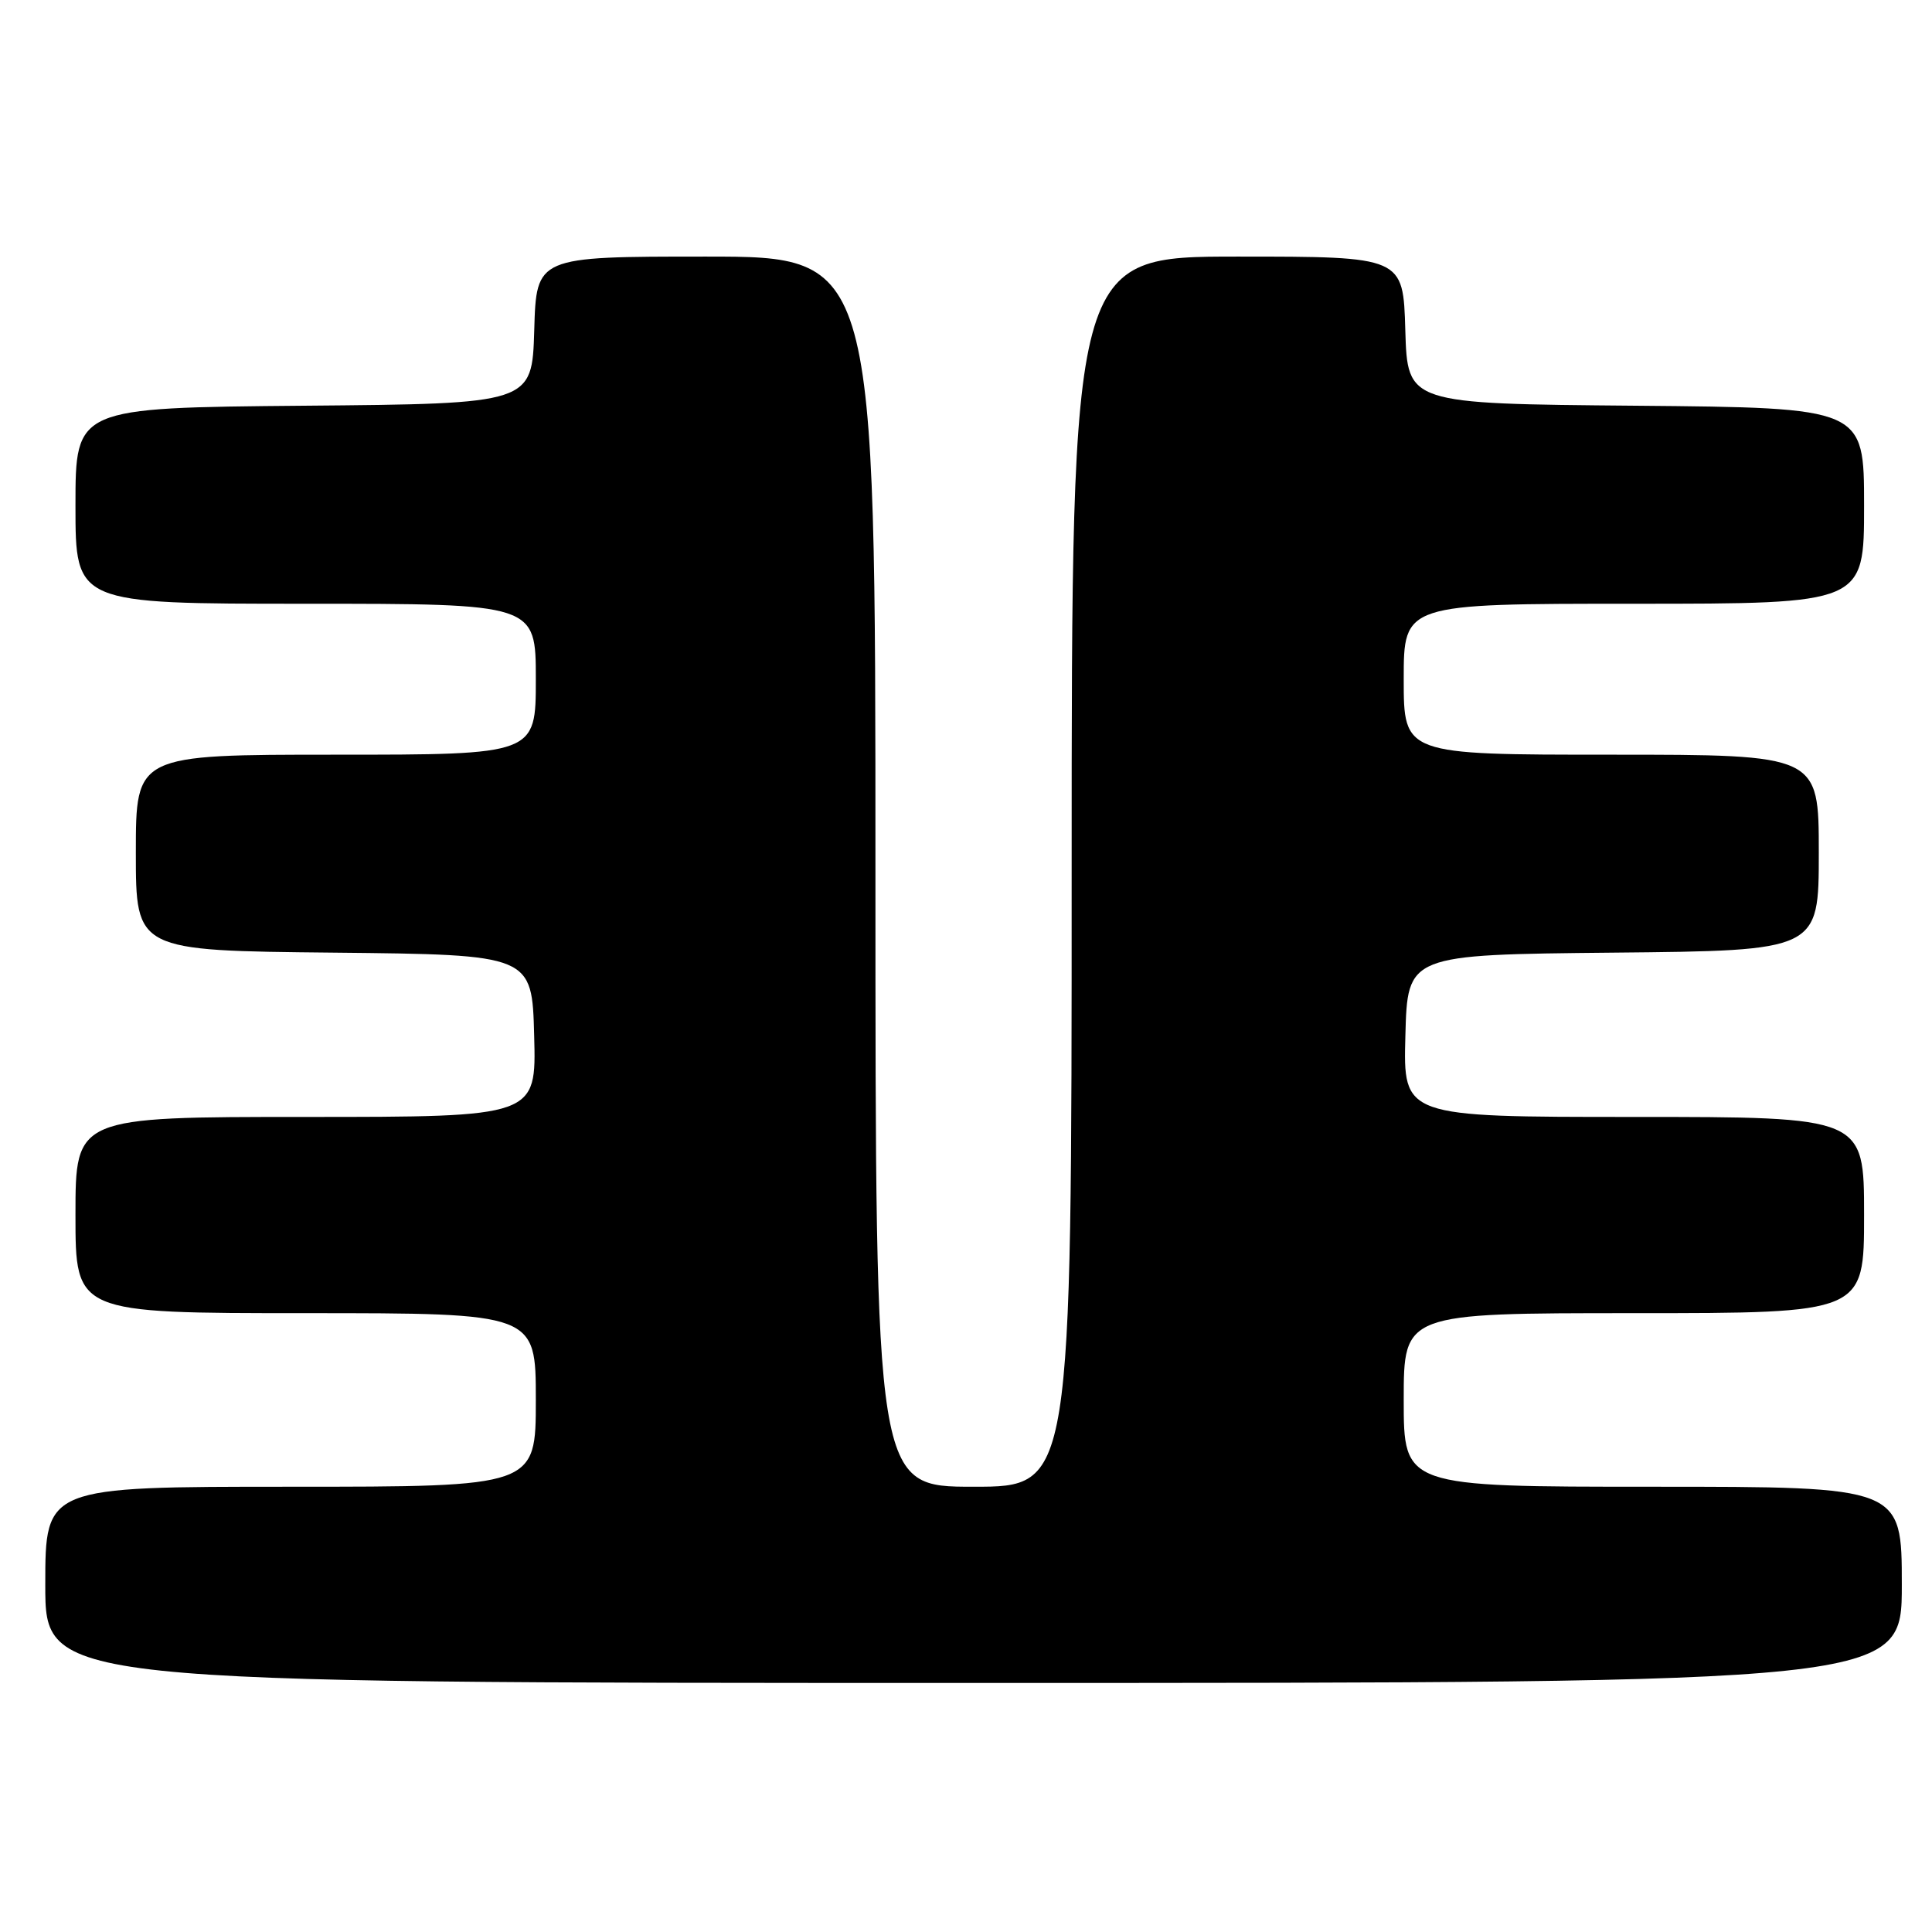 <?xml version="1.0" encoding="UTF-8" standalone="no"?>
<!DOCTYPE svg PUBLIC "-//W3C//DTD SVG 1.1//EN" "http://www.w3.org/Graphics/SVG/1.1/DTD/svg11.dtd" >
<svg xmlns="http://www.w3.org/2000/svg" xmlns:xlink="http://www.w3.org/1999/xlink" version="1.1" viewBox="0 0 256 256">
 <g >
 <path fill="currentColor"
d=" M 252.00 210.00 C 252.00 197.00 252.00 197.00 219.00 197.00 C 186.00 197.00 186.00 197.00 186.00 185.50 C 186.00 174.00 186.00 174.00 216.50 174.00 C 247.00 174.00 247.00 174.00 247.00 161.00 C 247.00 148.00 247.00 148.00 216.47 148.00 C 185.93 148.00 185.93 148.00 186.22 137.25 C 186.50 126.50 186.50 126.50 213.75 126.23 C 241.00 125.97 241.00 125.97 241.00 112.98 C 241.00 100.00 241.00 100.00 213.50 100.00 C 186.00 100.00 186.00 100.00 186.00 90.00 C 186.00 80.00 186.00 80.00 216.50 80.00 C 247.00 80.00 247.00 80.00 247.00 67.01 C 247.00 54.03 247.00 54.03 216.75 53.76 C 186.50 53.50 186.50 53.50 186.21 43.75 C 185.93 34.00 185.93 34.00 163.96 34.00 C 142.00 34.00 142.00 34.00 142.00 115.50 C 142.00 197.00 142.00 197.00 129.00 197.00 C 116.00 197.00 116.00 197.00 116.00 115.50 C 116.00 34.00 116.00 34.00 93.54 34.00 C 71.07 34.00 71.07 34.00 70.79 43.75 C 70.50 53.50 70.50 53.50 40.25 53.76 C 10.00 54.03 10.00 54.03 10.00 67.01 C 10.00 80.00 10.00 80.00 40.50 80.00 C 71.00 80.00 71.00 80.00 71.00 90.00 C 71.00 100.00 71.00 100.00 44.50 100.00 C 18.00 100.00 18.00 100.00 18.00 112.98 C 18.00 125.97 18.00 125.97 44.25 126.23 C 70.50 126.50 70.50 126.50 70.78 137.25 C 71.07 148.00 71.07 148.00 40.53 148.00 C 10.00 148.00 10.00 148.00 10.00 161.00 C 10.00 174.00 10.00 174.00 40.50 174.00 C 71.00 174.00 71.00 174.00 71.00 185.50 C 71.00 197.00 71.00 197.00 38.50 197.00 C 6.00 197.00 6.00 197.00 6.00 210.00 C 6.00 223.00 6.00 223.00 129.00 223.00 C 252.00 223.00 252.00 223.00 252.00 210.00 Z "/>
</g>
</svg>